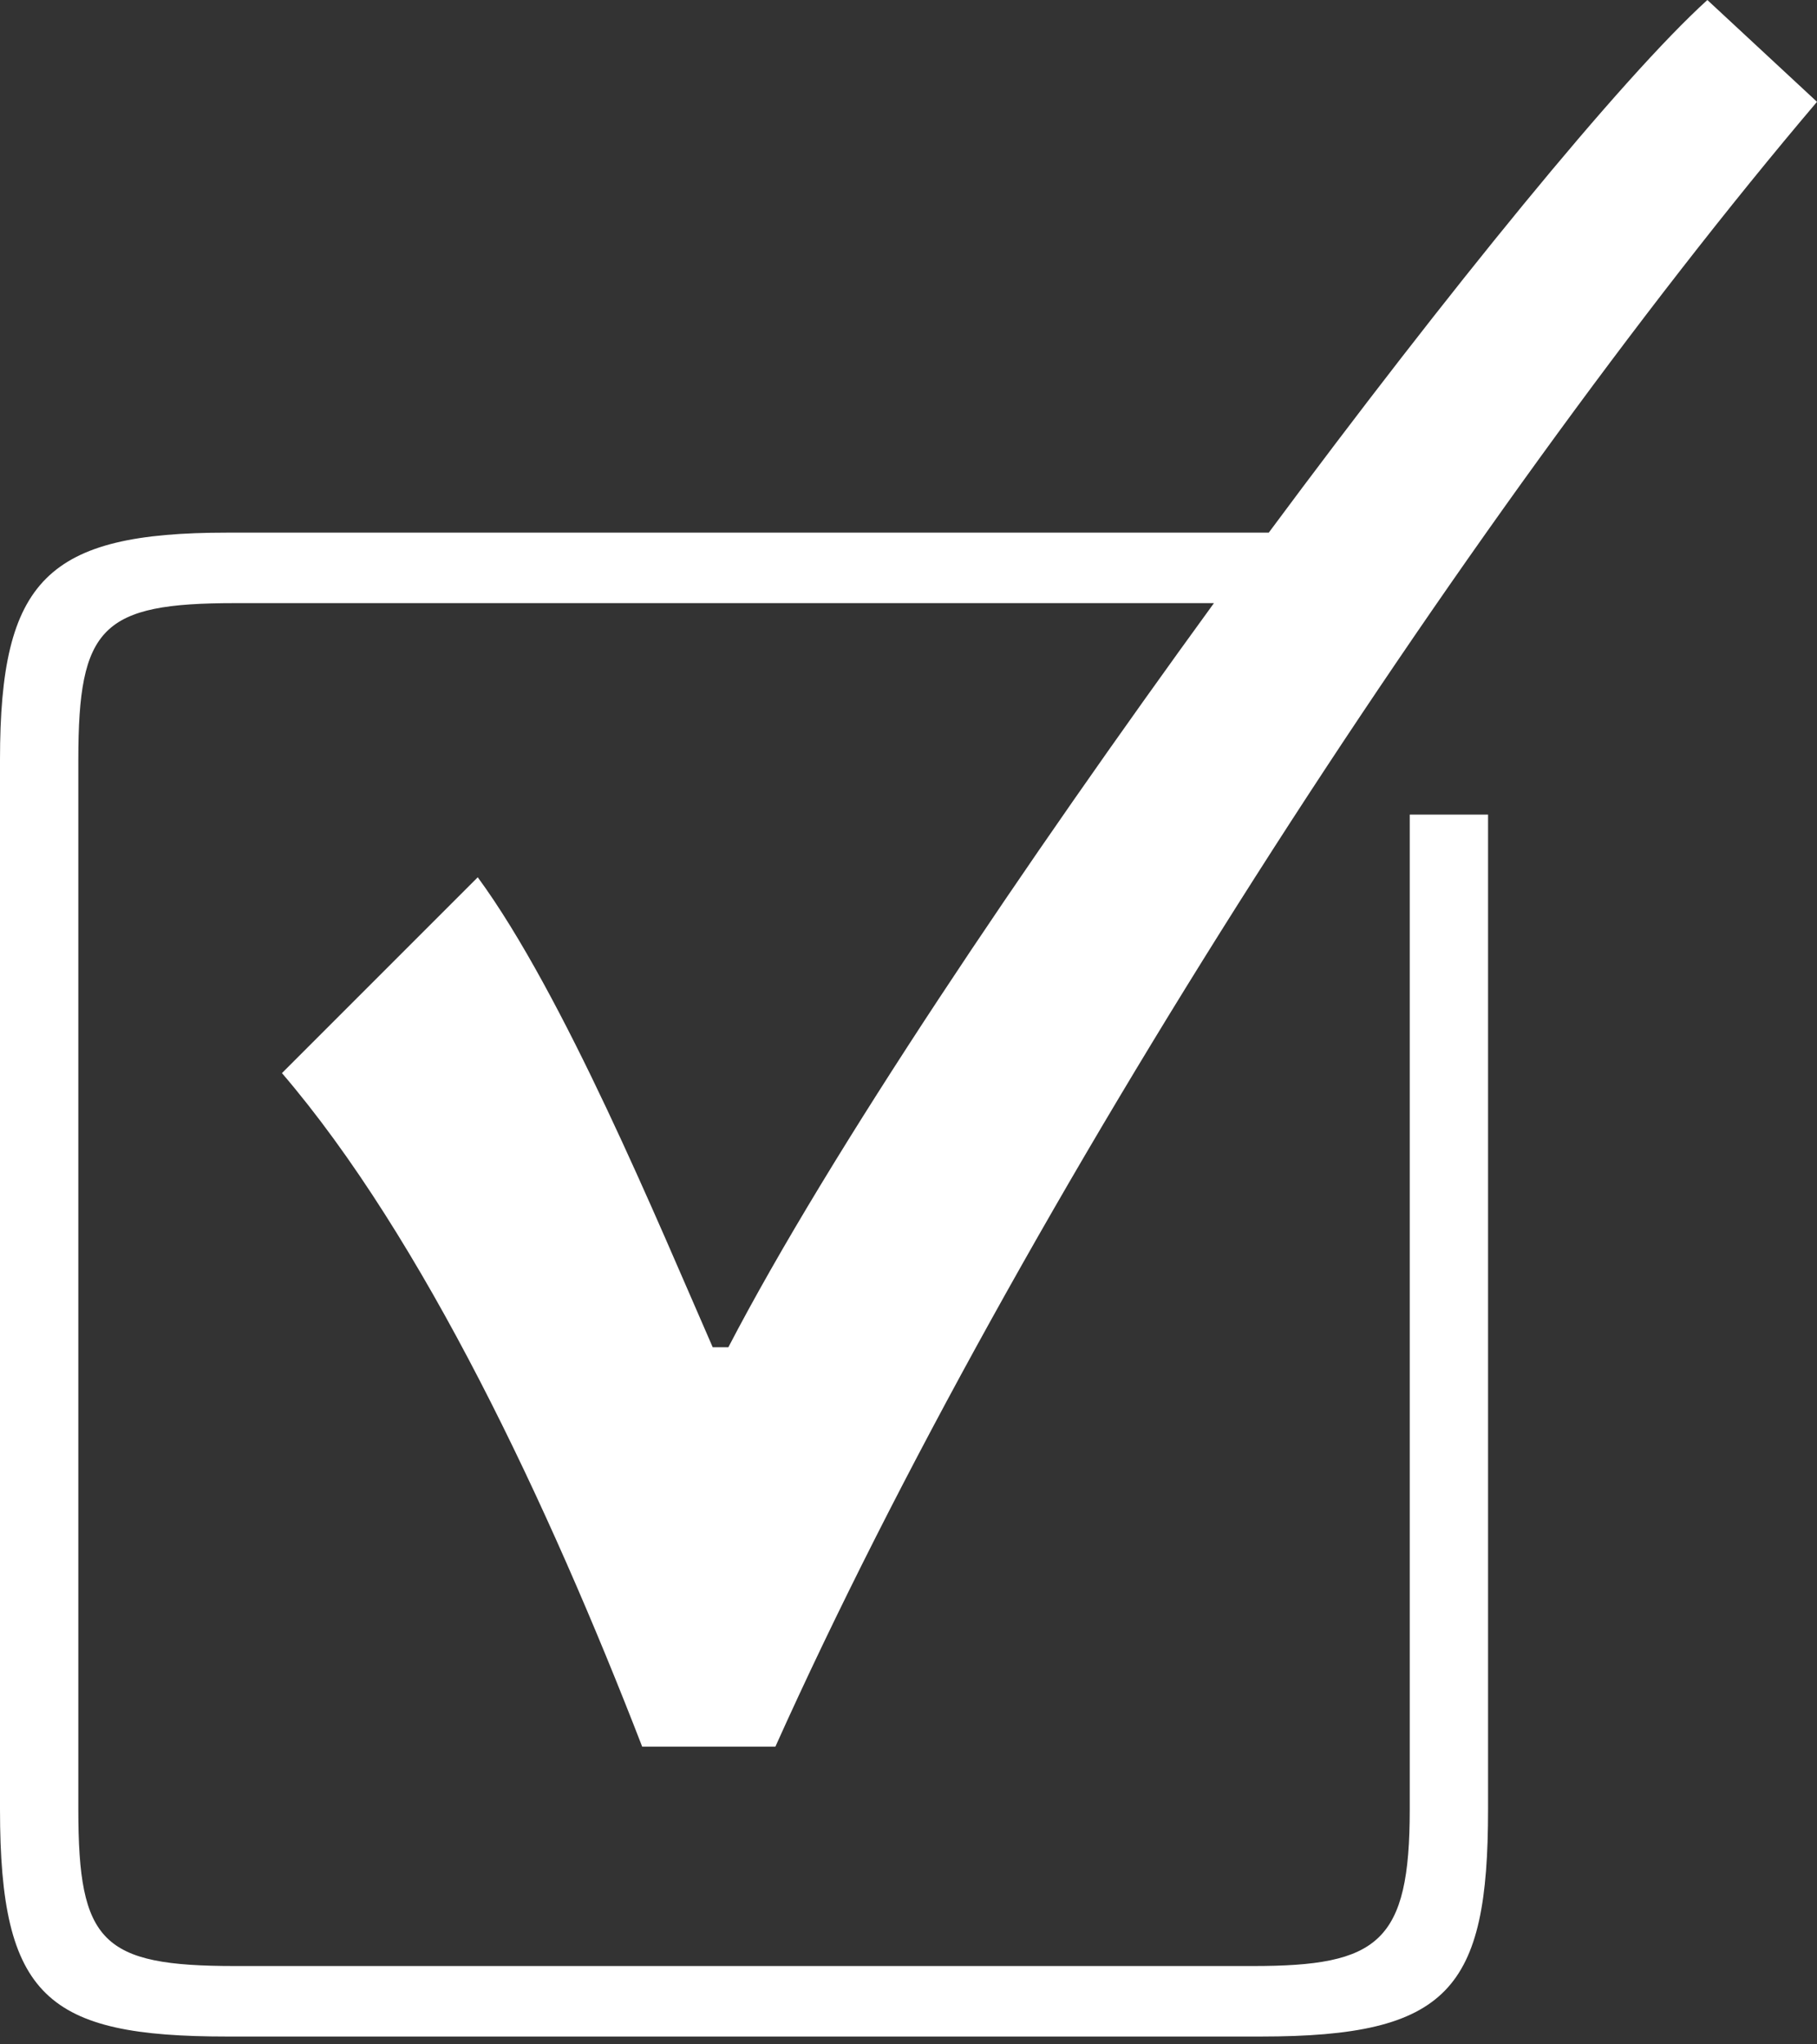 <?xml version="1.0" encoding="utf-8"?>
<svg version="1.1" xmlns="http://www.w3.org/2000/svg" xmlns:xlink="http://www.w3.org/1999/xlink" x="0px" y="0px"
	 viewBox="0 0 23.2 26.1" style="enable-background:new 0 0 23.2 26.1;" xml:space="preserve">
<rect x="0" y="0" width="23.2" height="26.1" fill="#333333" stroke="none"/>
<path style="fill:#fff;" d="M9.9,22.3C13,15.4,18.7,6.6,23.2,1.3L21.8,0c-1.1,1-3.3,3.7-5.6,6.8H2.9C0.6,6.8,0,7.4,0,9.7v13.4
	c0,2.4,0.6,2.9,2.9,2.9h13.2c2.4,0,2.9-0.6,2.9-2.9V10.4h-1v12.7c0,1.7-0.4,2-2,2H3c-1.7,0-2-0.3-2-2V9.7c0-1.7,0.3-2,2-2h12.5
	c-2.4,3.3-4.9,7-6.2,9.5H9.1c-0.7-1.6-1.9-4.5-3-6l-2.5,2.5c1.8,2.1,3.4,5.5,4.6,8.6H9.9z"/>
</svg>
